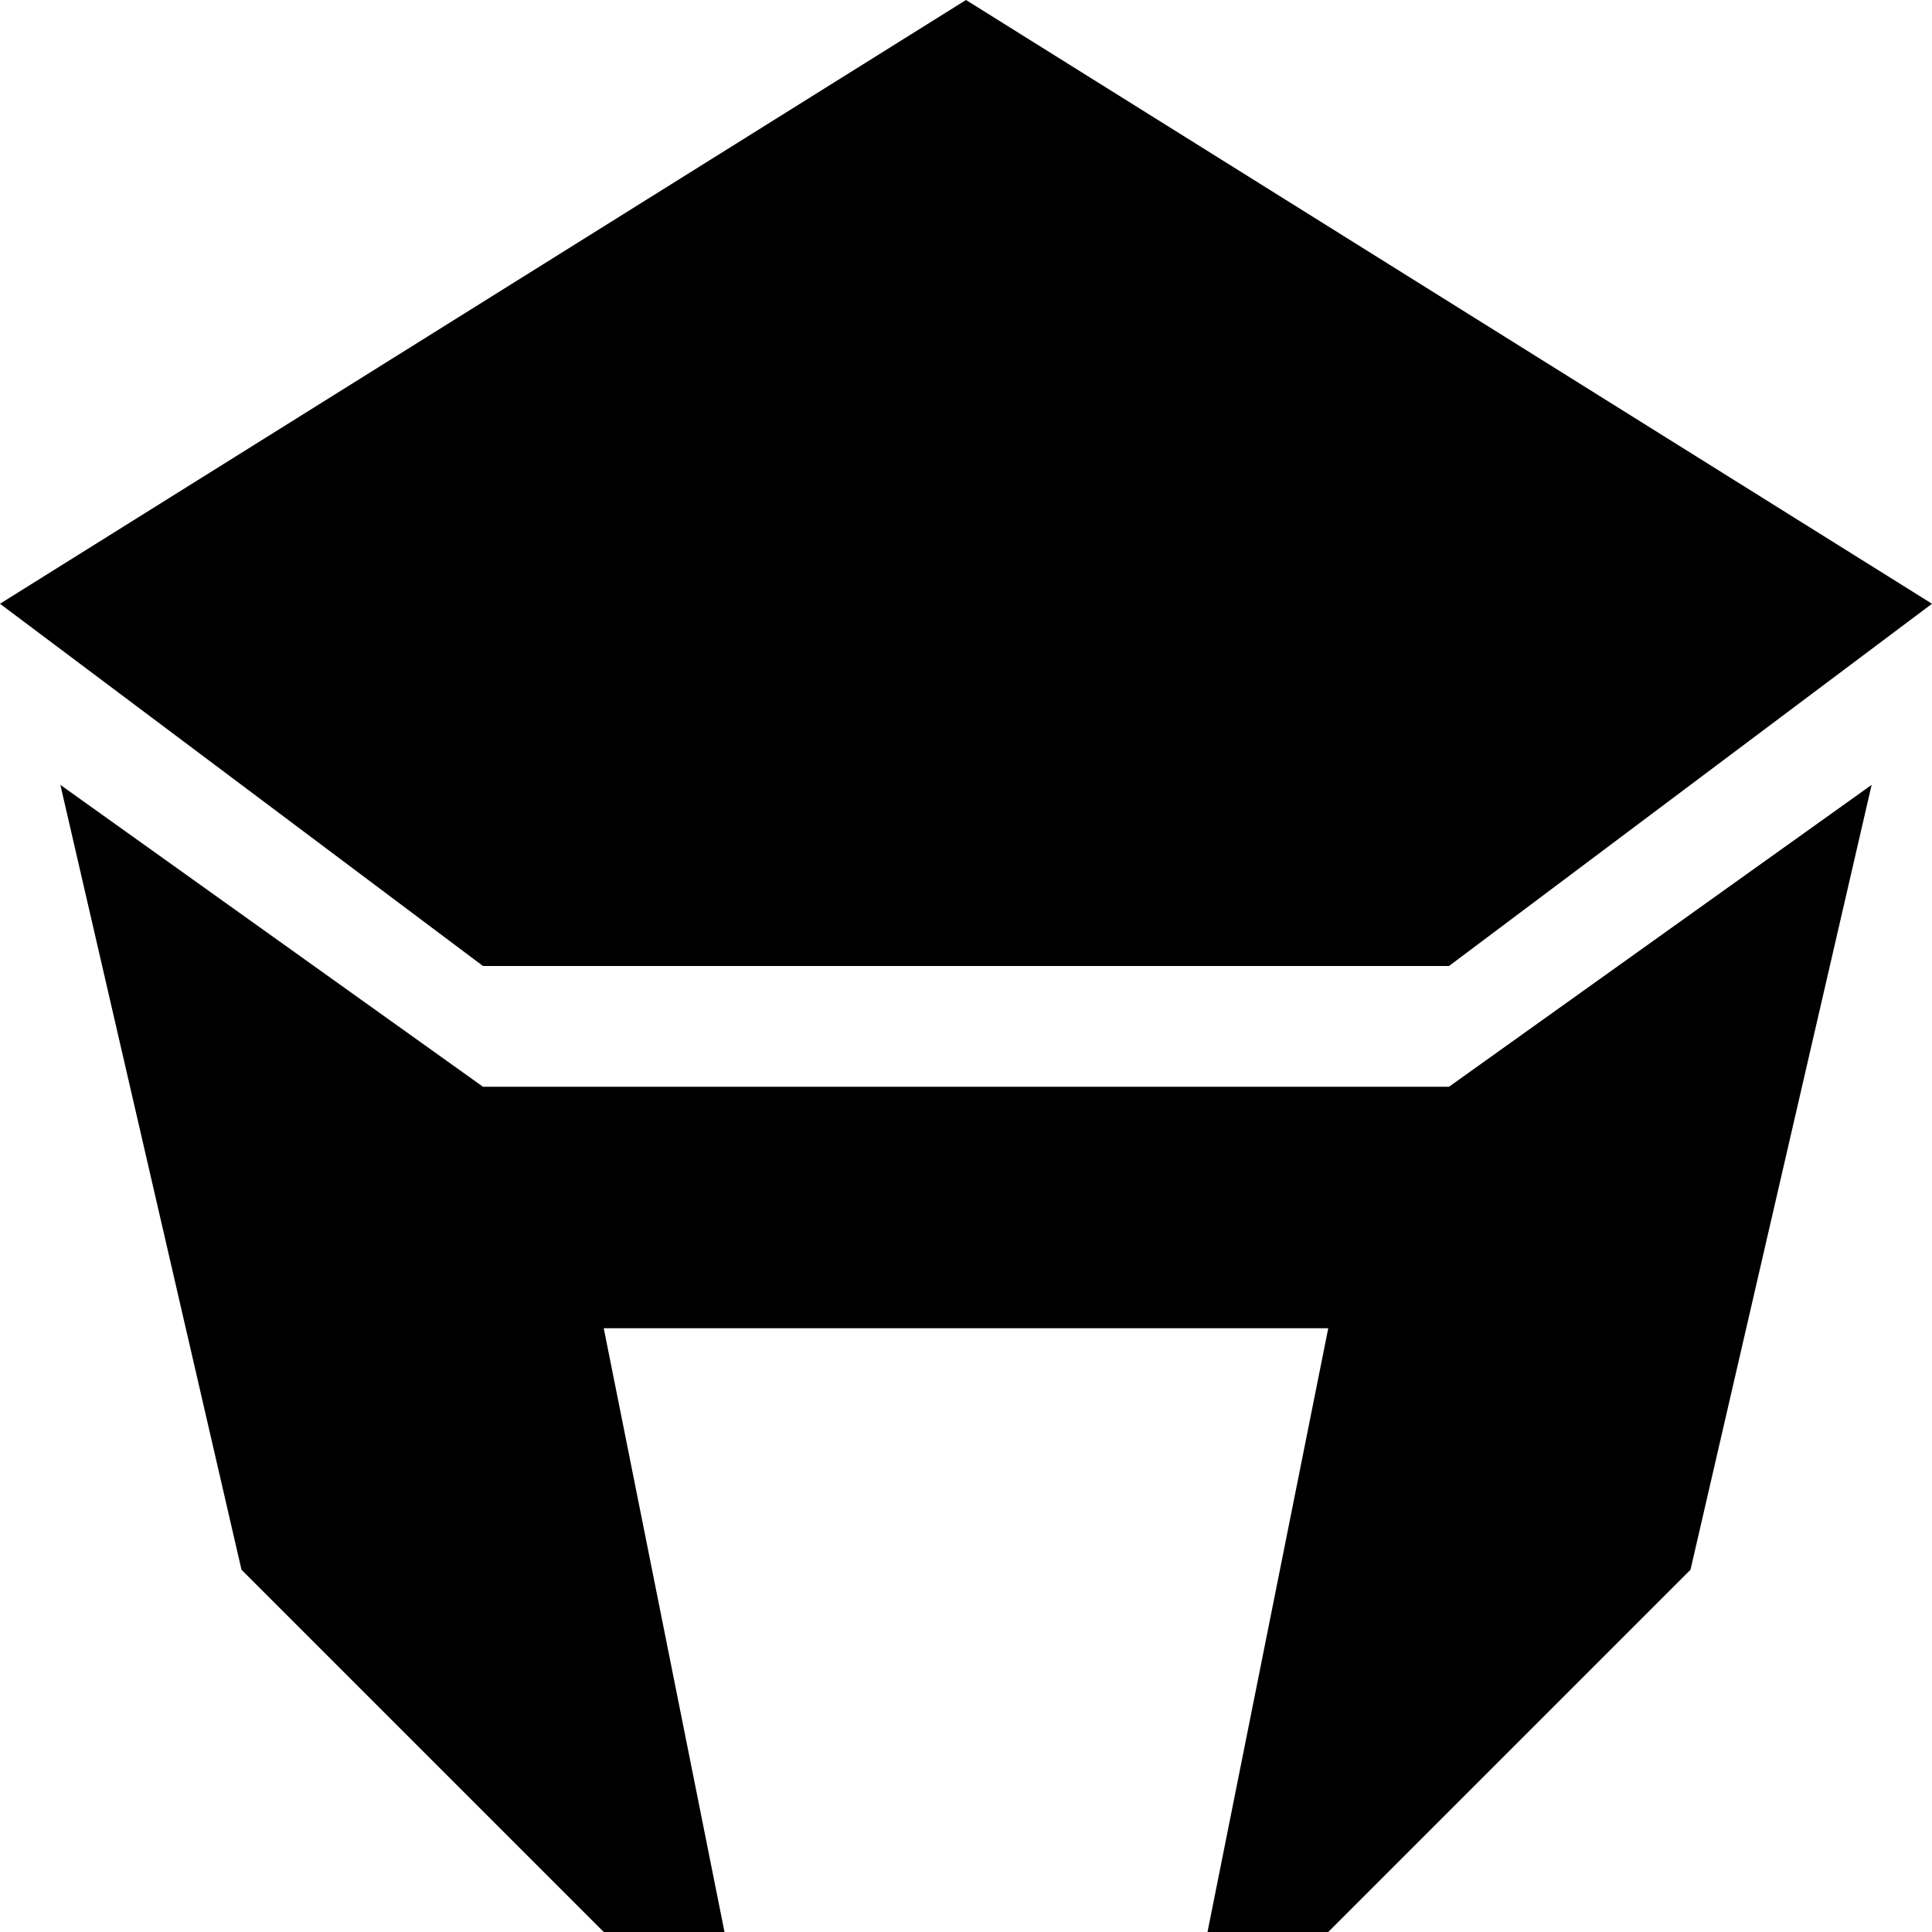<svg xmlns="http://www.w3.org/2000/svg" width="3em" height="3em" viewBox="0 0 1024 1024"><path fill="currentColor" d="M768 512H256L0 320L512 0l512 320zm0 64l224-160l-96 416l-192 192h-64l64-320H320l64 320h-64L128 832L32 416l224 160z"/></svg>